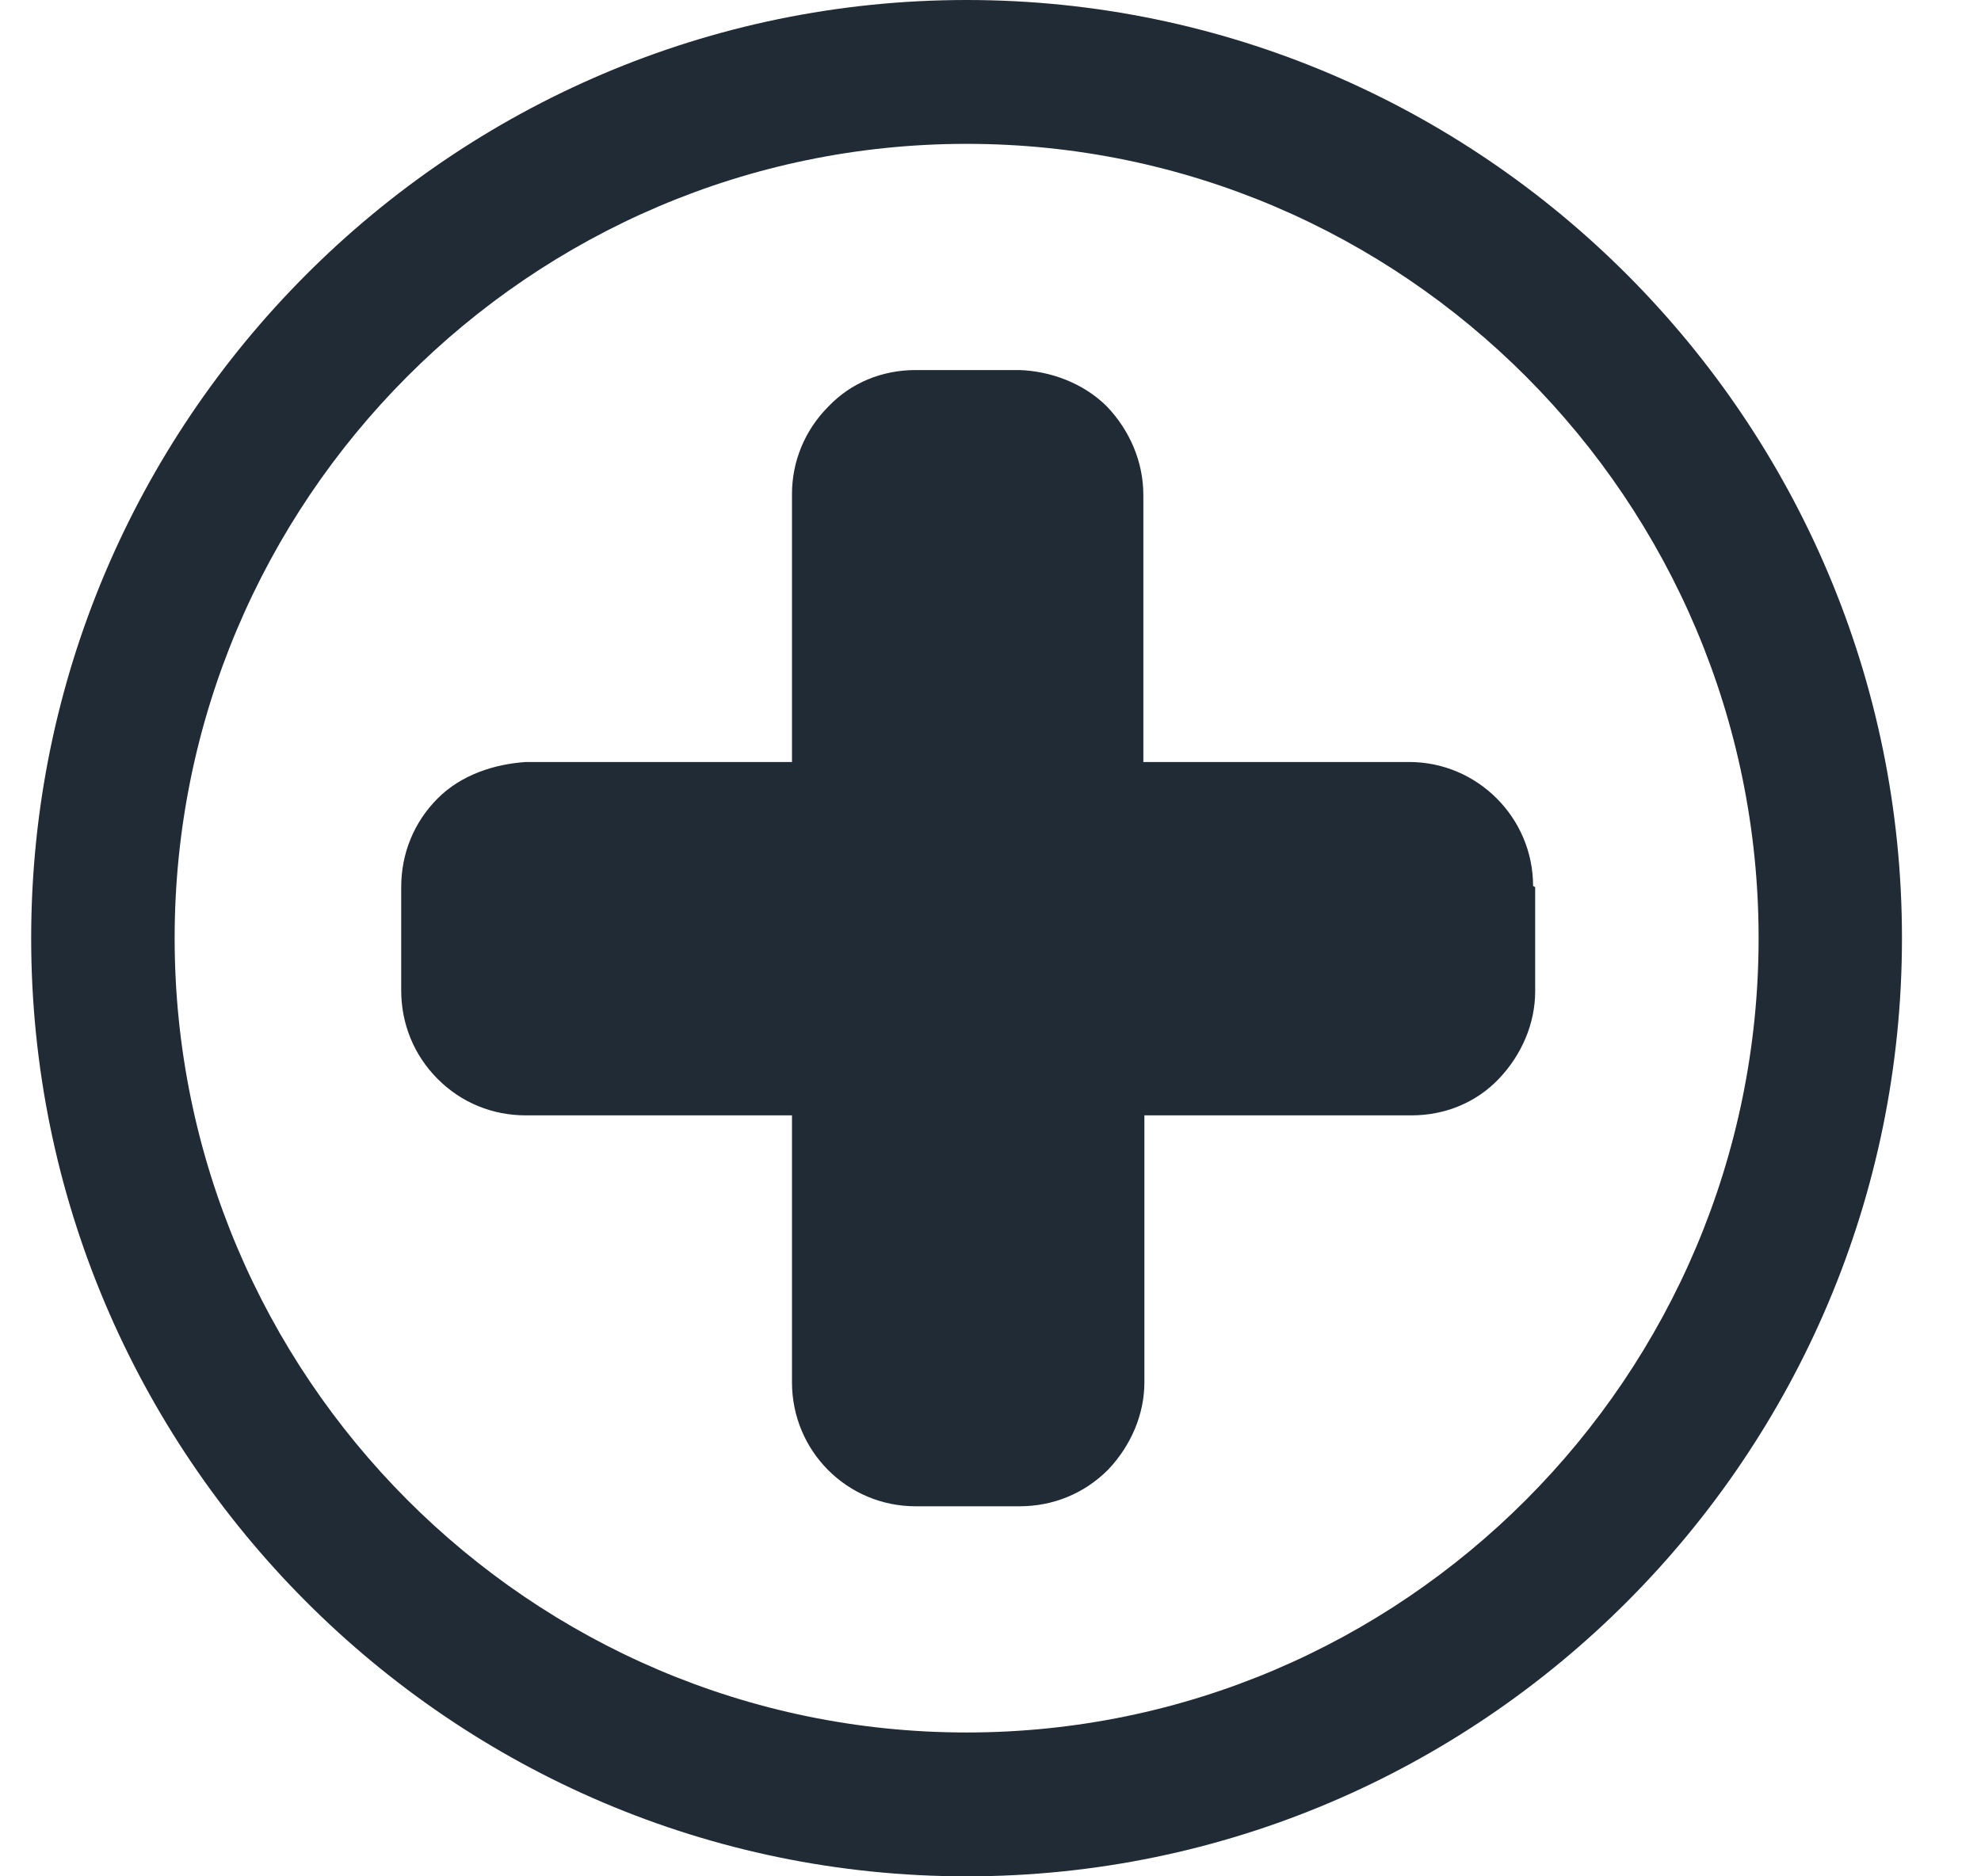 <svg width="19" height="18" viewBox="0 0 19 18" fill="none" xmlns="http://www.w3.org/2000/svg">
<path d="M9.271 0C4.327 0 0.299 4.04 0.299 9C0.299 13.96 4.327 18 9.271 18C14.215 18 18.242 13.96 18.242 9C18.242 4.04 14.215 0 9.271 0ZM9.271 16.62C5.084 16.62 1.675 13.2 1.675 9C1.675 4.8 5.084 1.38 9.271 1.38C13.458 1.38 16.867 4.8 16.867 9C16.867 13.2 13.458 16.62 9.271 16.62Z" fill="#212B36"/>
<path d="M14.704 8.5C14.704 7.84 14.165 7.31 13.517 7.31H10.966V4.75C10.966 4.43 10.836 4.13 10.617 3.9C10.387 3.67 10.068 3.56 9.779 3.55H8.782C8.463 3.55 8.164 3.67 7.945 3.9C7.716 4.13 7.596 4.43 7.596 4.74V7.31H5.044C4.745 7.33 4.426 7.43 4.197 7.66C3.968 7.89 3.848 8.19 3.848 8.51V9.5C3.848 9.82 3.968 10.12 4.197 10.35C4.426 10.58 4.725 10.7 5.044 10.7H7.596V13.26C7.596 13.92 8.125 14.45 8.782 14.45H9.779C10.098 14.45 10.397 14.33 10.627 14.1C10.846 13.87 10.976 13.57 10.976 13.26V10.7H13.537C13.856 10.7 14.155 10.58 14.375 10.35C14.594 10.12 14.724 9.82 14.724 9.51V8.51L14.704 8.5Z" fill="#212B36"/>
</svg>
